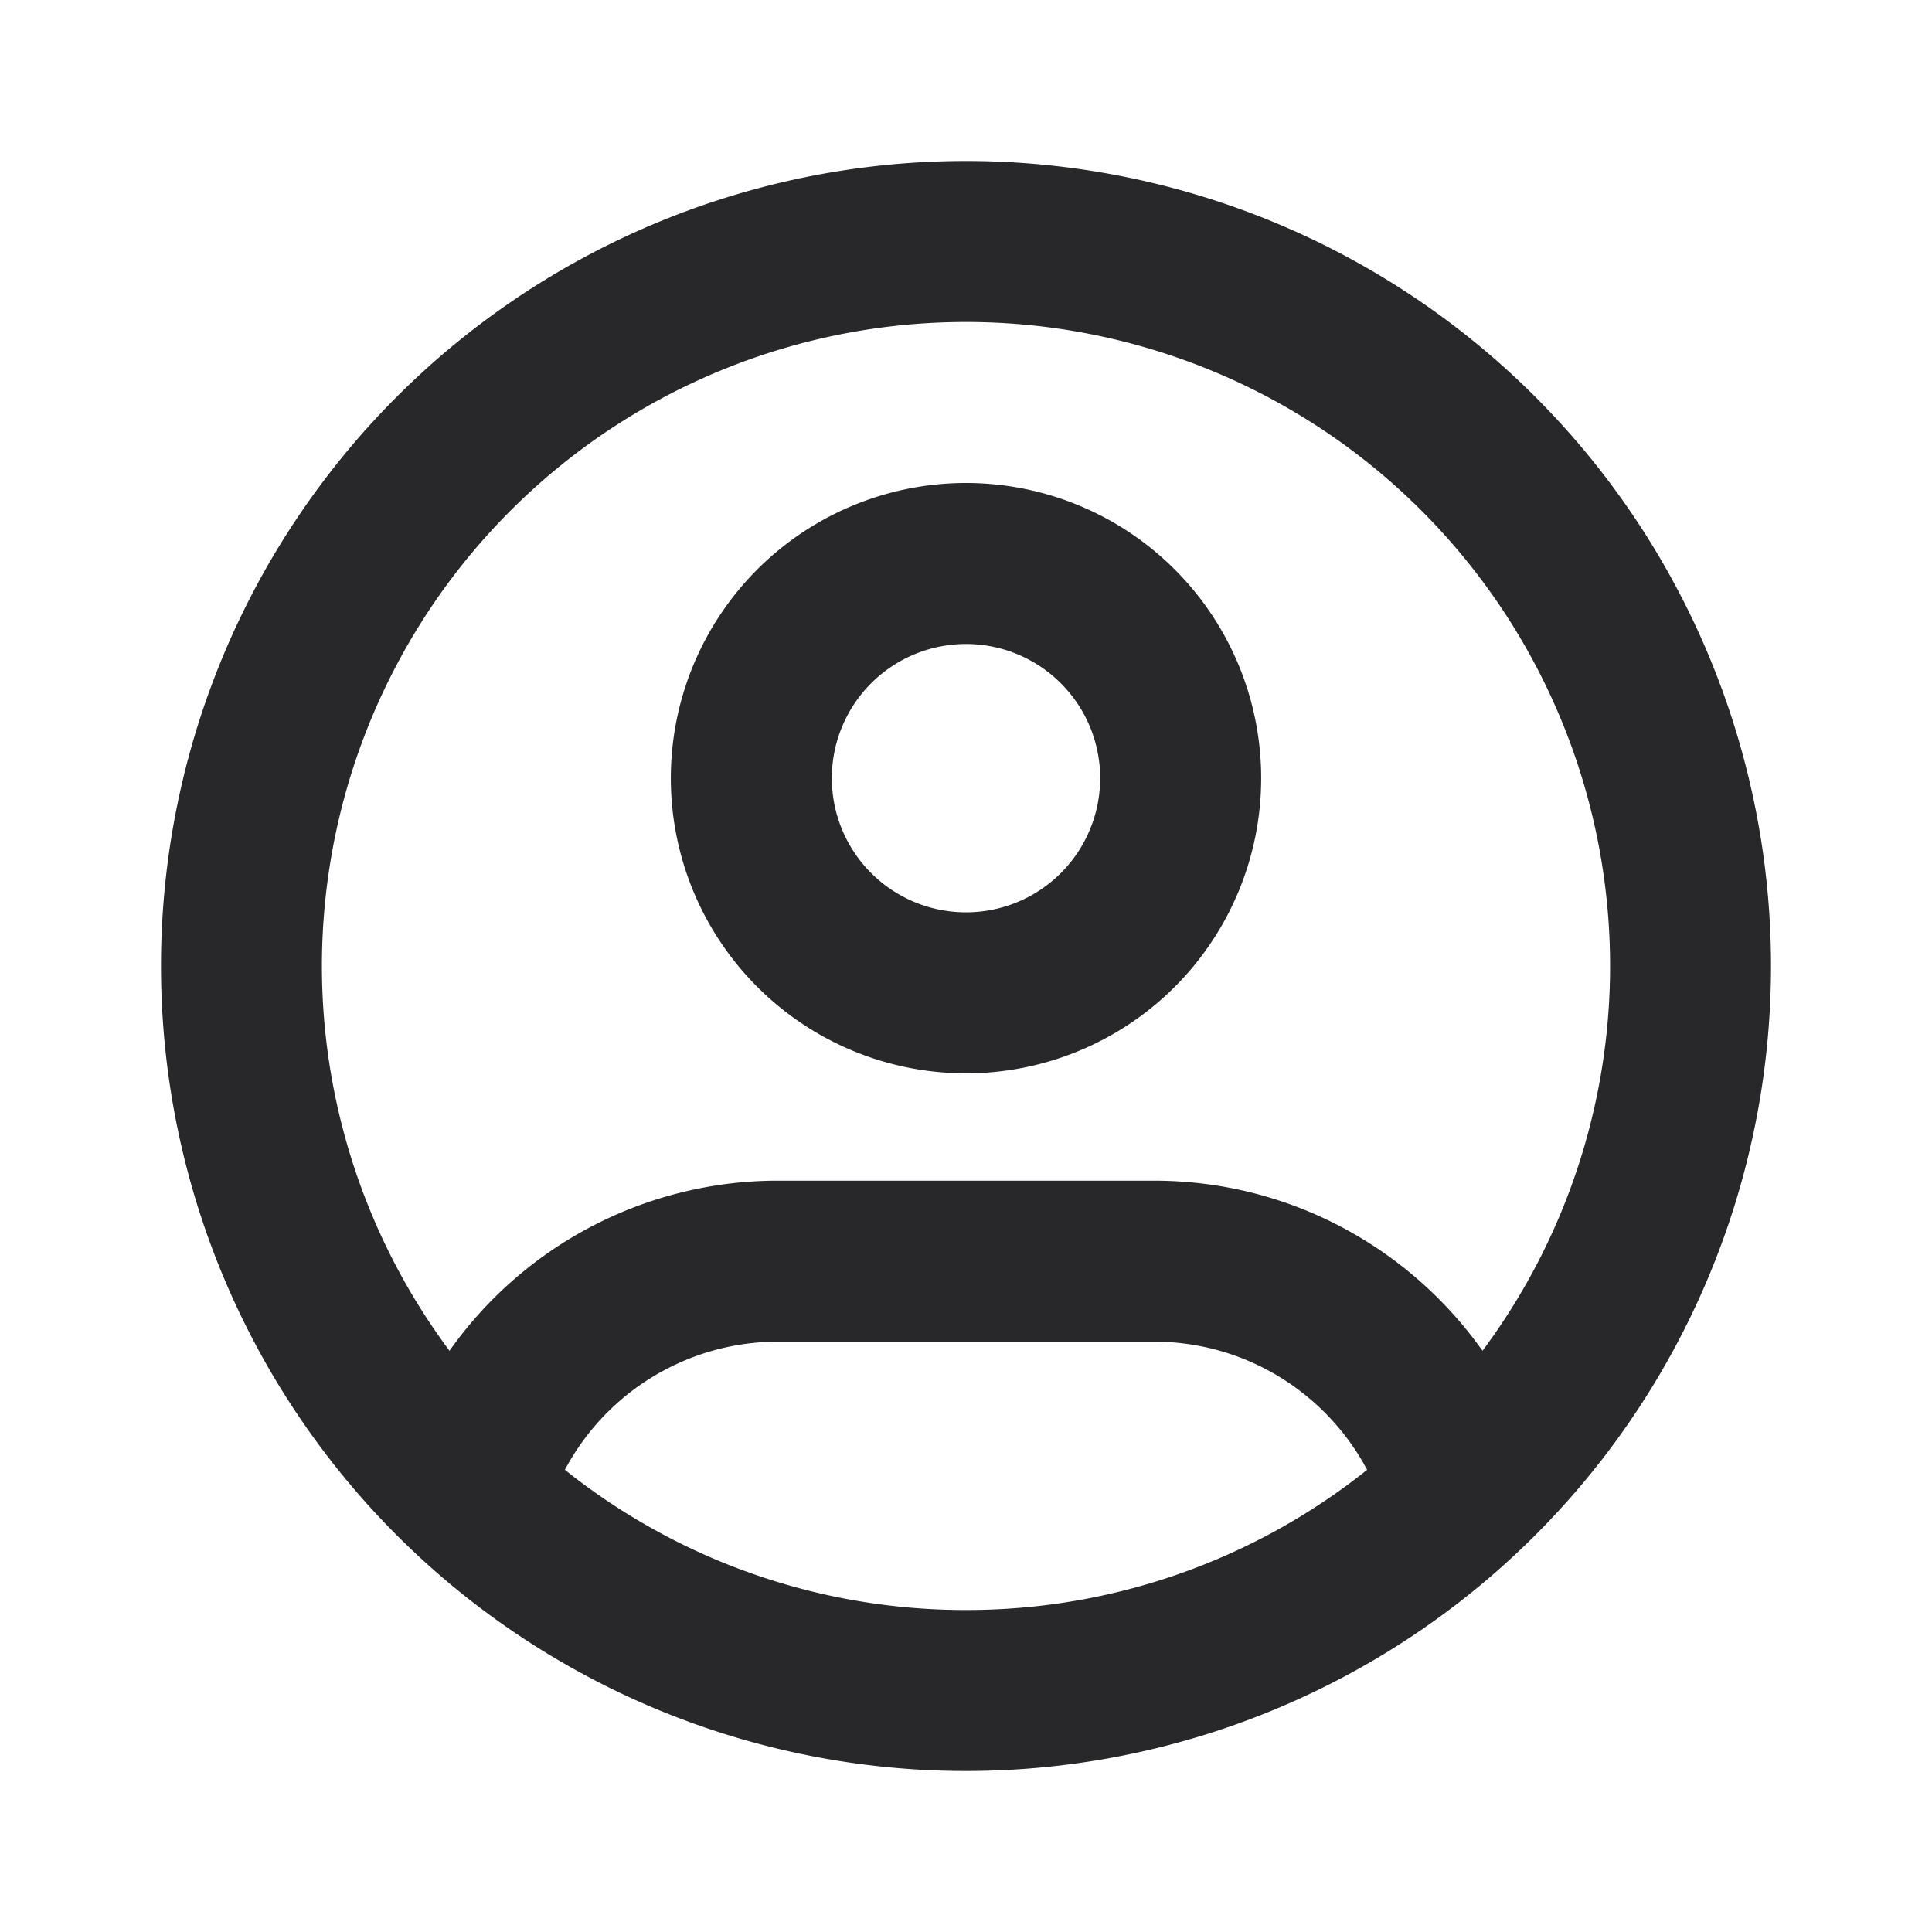 <svg xmlns="http://www.w3.org/2000/svg" style="color: transparent; fill: #28282A;" viewBox="0 0 18 18"><path clip-rule="evenodd" d="M9 3a6 6 0 00-4.812 9.585A3.745 3.745 0 017.25 11h3.5c1.264 0 2.383.626 3.062 1.585A6 6 0 009 3zm0 12a5.974 5.974 0 01-3.737-1.306A2.25 2.25 0 017.25 12.5h3.5c.861 0 1.61.484 1.987 1.194A5.975 5.975 0 019 15zM1.5 9a7.5 7.5 0 1115 0 7.5 7.5 0 01-15 0zm6.25-1.75a1.25 1.25 0 112.5 0 1.25 1.25 0 01-2.5 0zM9 4.5A2.75 2.75 0 109 10a2.75 2.75 0 000-5.5z" fill-rule="evenodd"></path></svg>